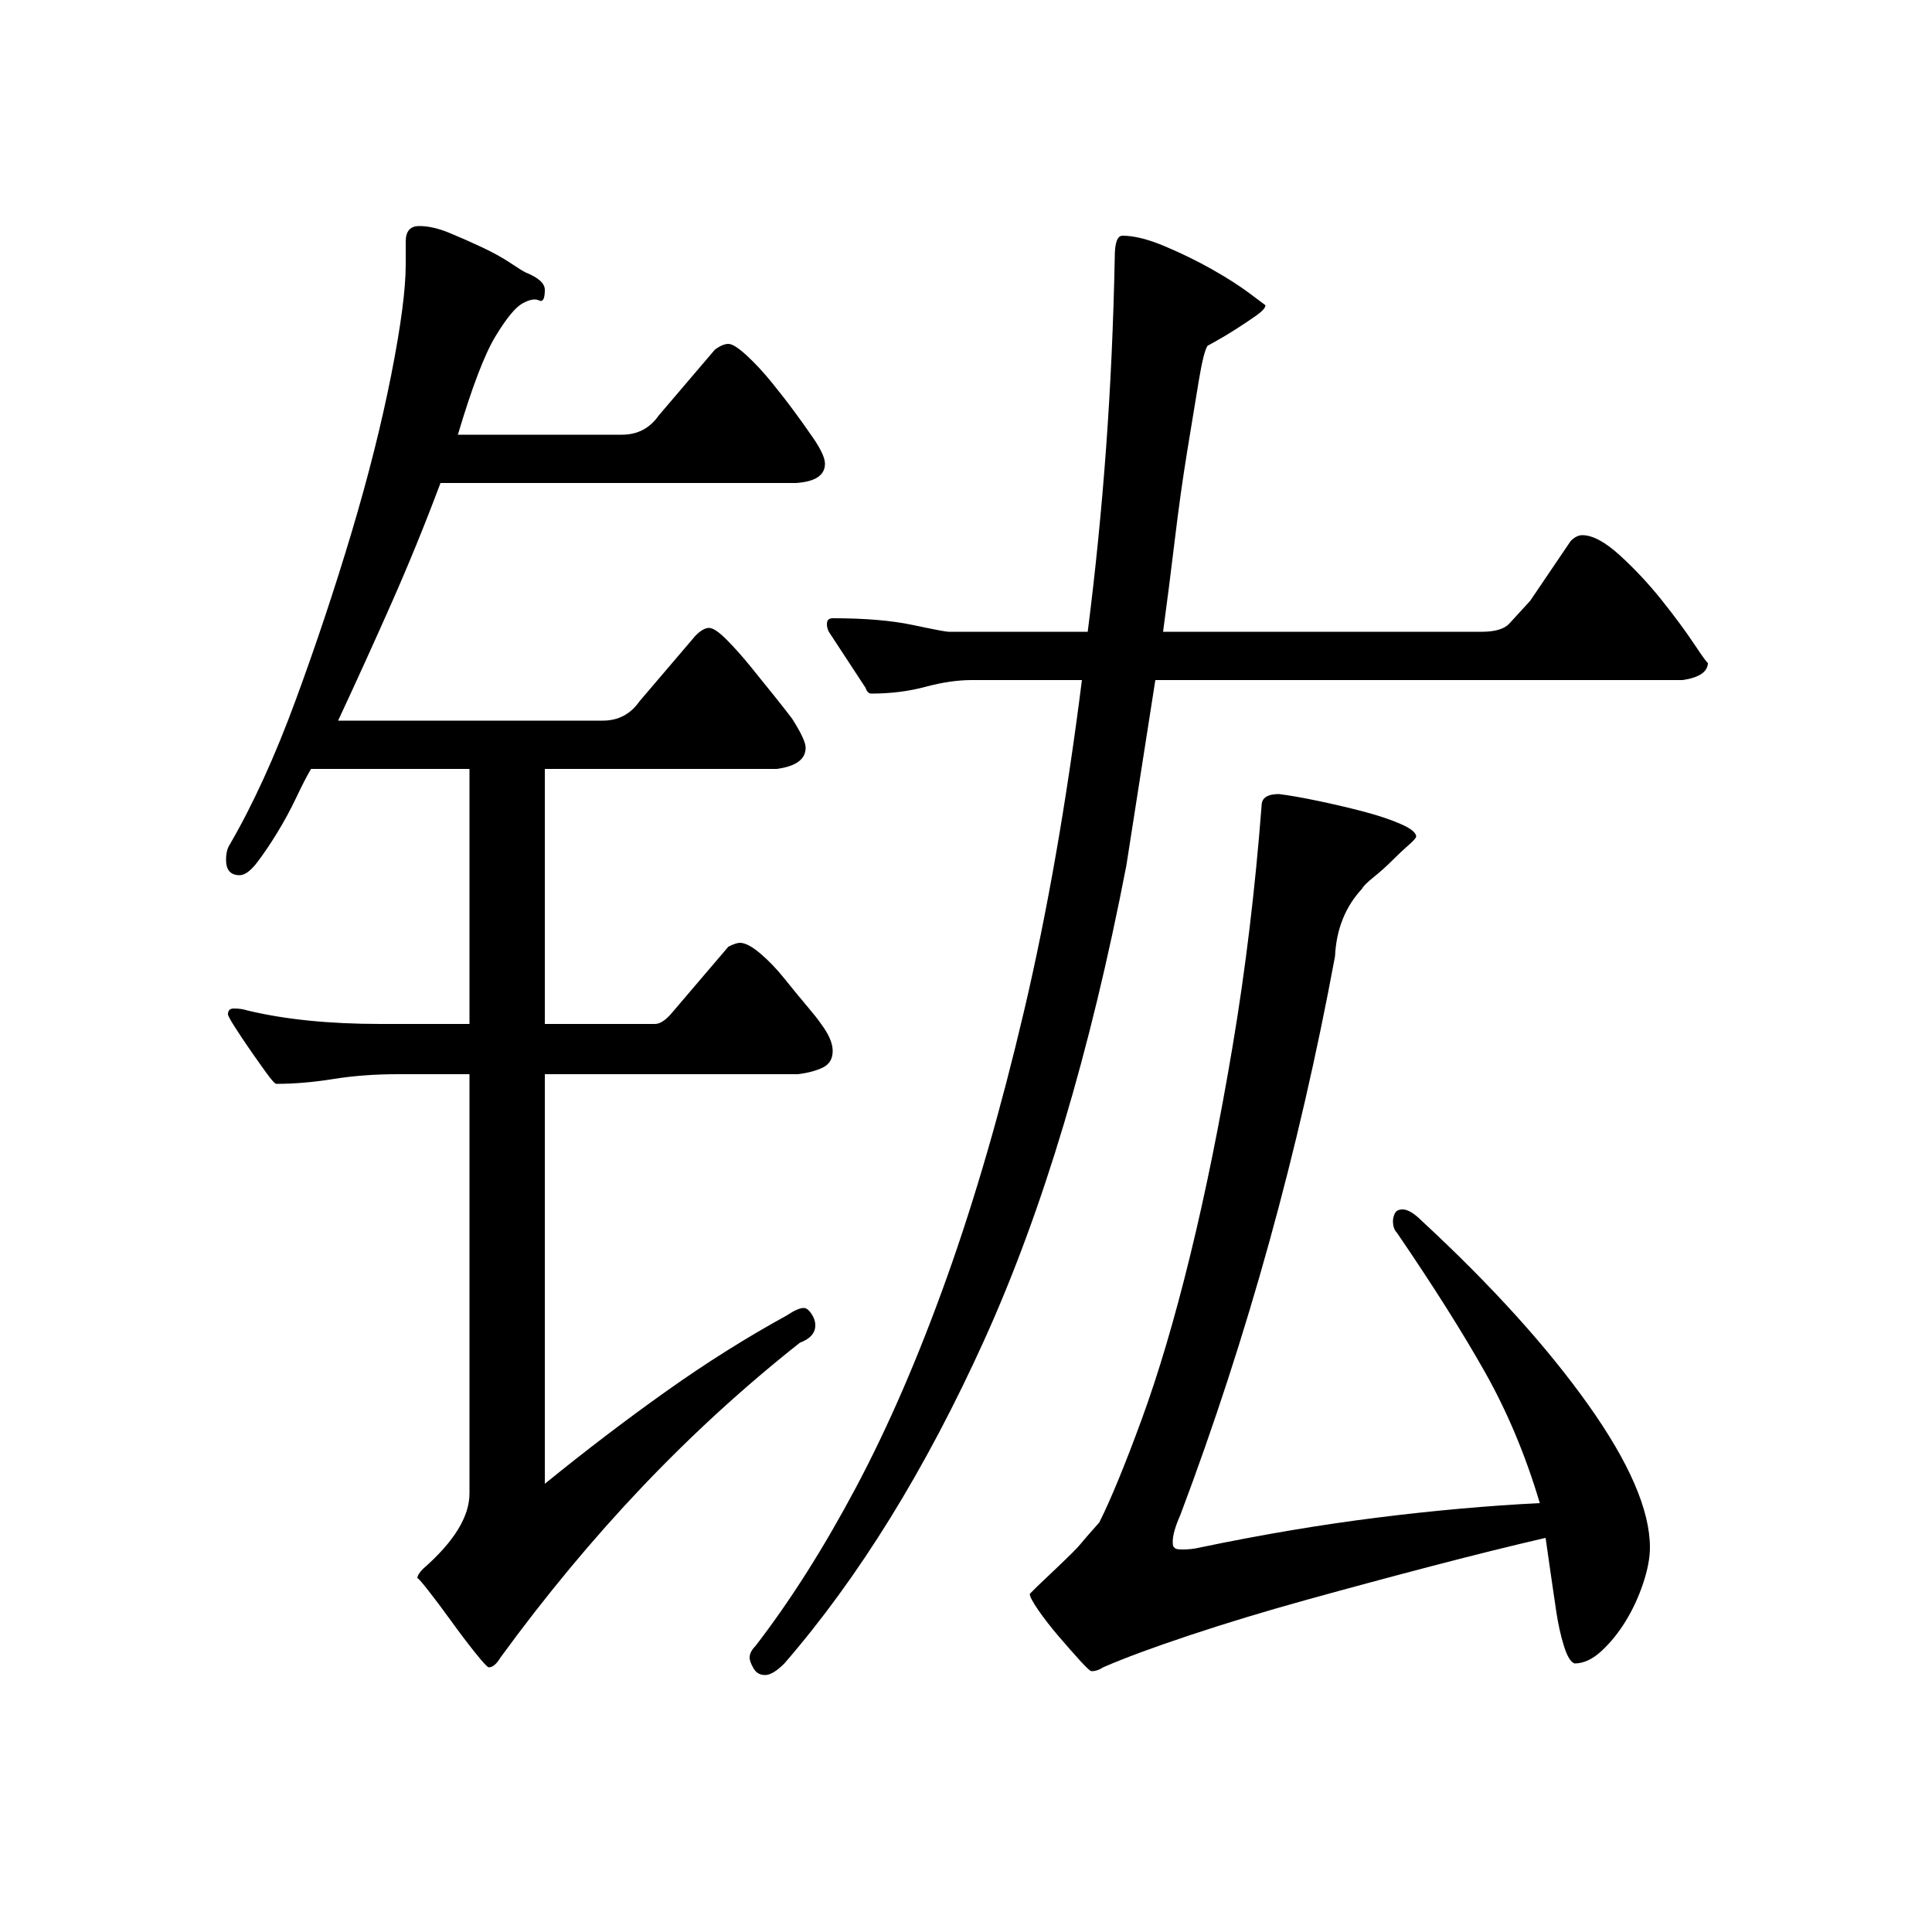<?xml version="1.0" standalone="no"?>
<!DOCTYPE svg PUBLIC "-//W3C//DTD SVG 1.1//EN" "http://www.w3.org/Graphics/SVG/1.1/DTD/svg11.dtd" >
<svg xmlns="http://www.w3.org/2000/svg" xmlns:xlink="http://www.w3.org/1999/xlink" version="1.1" viewBox="0 -200 1000 1000">
  <g transform="matrix(1 0 0 -1 0 800)">
   <path fill="currentColor"
d="M583 552q-28 -145 -73.5 -245.5t-103.5 -167.5q-6 -6 -10 -6t-6 3.5t-2 5.5q0 3 3 6q27 35 52 82t47 108.5t40 138t30 171.5h-57q-11 0 -24 -3.5t-28 -3.5q-2 0 -3 3l-19 29q-1 2 -1 4q0 3 3 3q25 0 41.5 -3.5t18.5 -3.5h72q6 47 9.5 95t4.5 99q0 11 4 11q9 0 22 -5.5
t24.5 -12t19.5 -12.5l8 -6q0 -2 -5 -5.5t-10.5 -7t-10 -6l-4.5 -2.5q-2 -3 -4.5 -18t-6 -36.5t-6.5 -46.5t-6 -47h165q10 0 14 4l11 12l21 31q3 3 6 3q8 0 19.5 -10.5t21.5 -23t17 -23t7 -9.5q0 -7 -13 -9h-273zM608 199q0 -1 4 -1q5 0 9 1q48 10 92 15.5t84 7.5
q-11 37 -28.5 68t-45.5 72q-2 2 -2 6q0 2 1 4t4 2q4 0 10 -6q54 -50 86 -95t32 -74q0 -8 -3.5 -18.5t-9 -19.5t-12.5 -15.5t-14 -6.5q-3 1 -5.5 9t-4 18t-3 20.5l-2.5 17.5q-26 -6 -58.5 -14.5t-65 -17.5t-61 -18.5t-44.5 -16.5q-3 -2 -6 -2q-1 0 -6 5.5t-11 12.5
t-10.5 13.5t-4.5 8.5l4 4t10 9.5t12 12t10 11.5q9 18 22 53.5t25 84.5t22 108.5t15 124.5q0 6 9 6q8 -1 20 -3.5t23.5 -5.5t19.5 -6.5t8 -6.5q0 -1 -4 -4.5t-8.5 -8t-9.5 -8.5t-6 -6q-13 -14 -14 -35q-28 -151 -80 -289q-4 -9 -4 -14q0 -3 1 -3zM407 319q6 4 9 4q2 0 4 -3
t2 -6q0 -6 -8 -9q-43 -34 -81.5 -74.5t-73.5 -88.5q-3 -5 -6 -5q-1 0 -7 7.5t-12.5 16.5t-12 16t-5.5 6q0 2 3 5q24 21 24 39v217h-37q-18 0 -33.5 -2.5t-29.5 -2.5q-1 0 -5 5.5t-8.5 12t-8 12t-3.5 6.5q0 3 3 3q4 0 7 -1q29 -7 69 -7h46v132h-82q-3 -5 -7.5 -14.5
t-10 -18.5t-10.5 -15.5t-9 -6.5q-7 0 -7 8q0 5 2 8q18 31 34 74.5t29 87t20.5 81.5t7.5 57v12q0 8 7 8t15.5 -3.5t17 -7.5t14.5 -8t8 -5q10 -4 10 -9q0 -7 -3 -5.5t-8.5 -1.5t-14 -17t-19.5 -51h85q12 0 19 10l29 34q4 3 7 3t9.5 -6t13 -14t12 -15.5t7.5 -10.5q8 -11 8 -16
q0 -9 -15 -10h-184q-12 -32 -25.5 -62.5t-27.5 -60.5h137q12 0 19 10l29 34q4 4 7 4t9 -6t12.5 -14t12.5 -15.5t9 -11.5q7 -11 7 -15q0 -9 -15 -11h-120v-132h57q4 0 9 6l29 34q4 2 6 2q4 0 10.5 -5.5t12.5 -13t11.5 -14t7.5 -9.5q6 -8 6 -14t-5 -8.5t-13 -3.5h-131v-212
q32 26 63 48t62 39z" />
  </g>

</svg>
